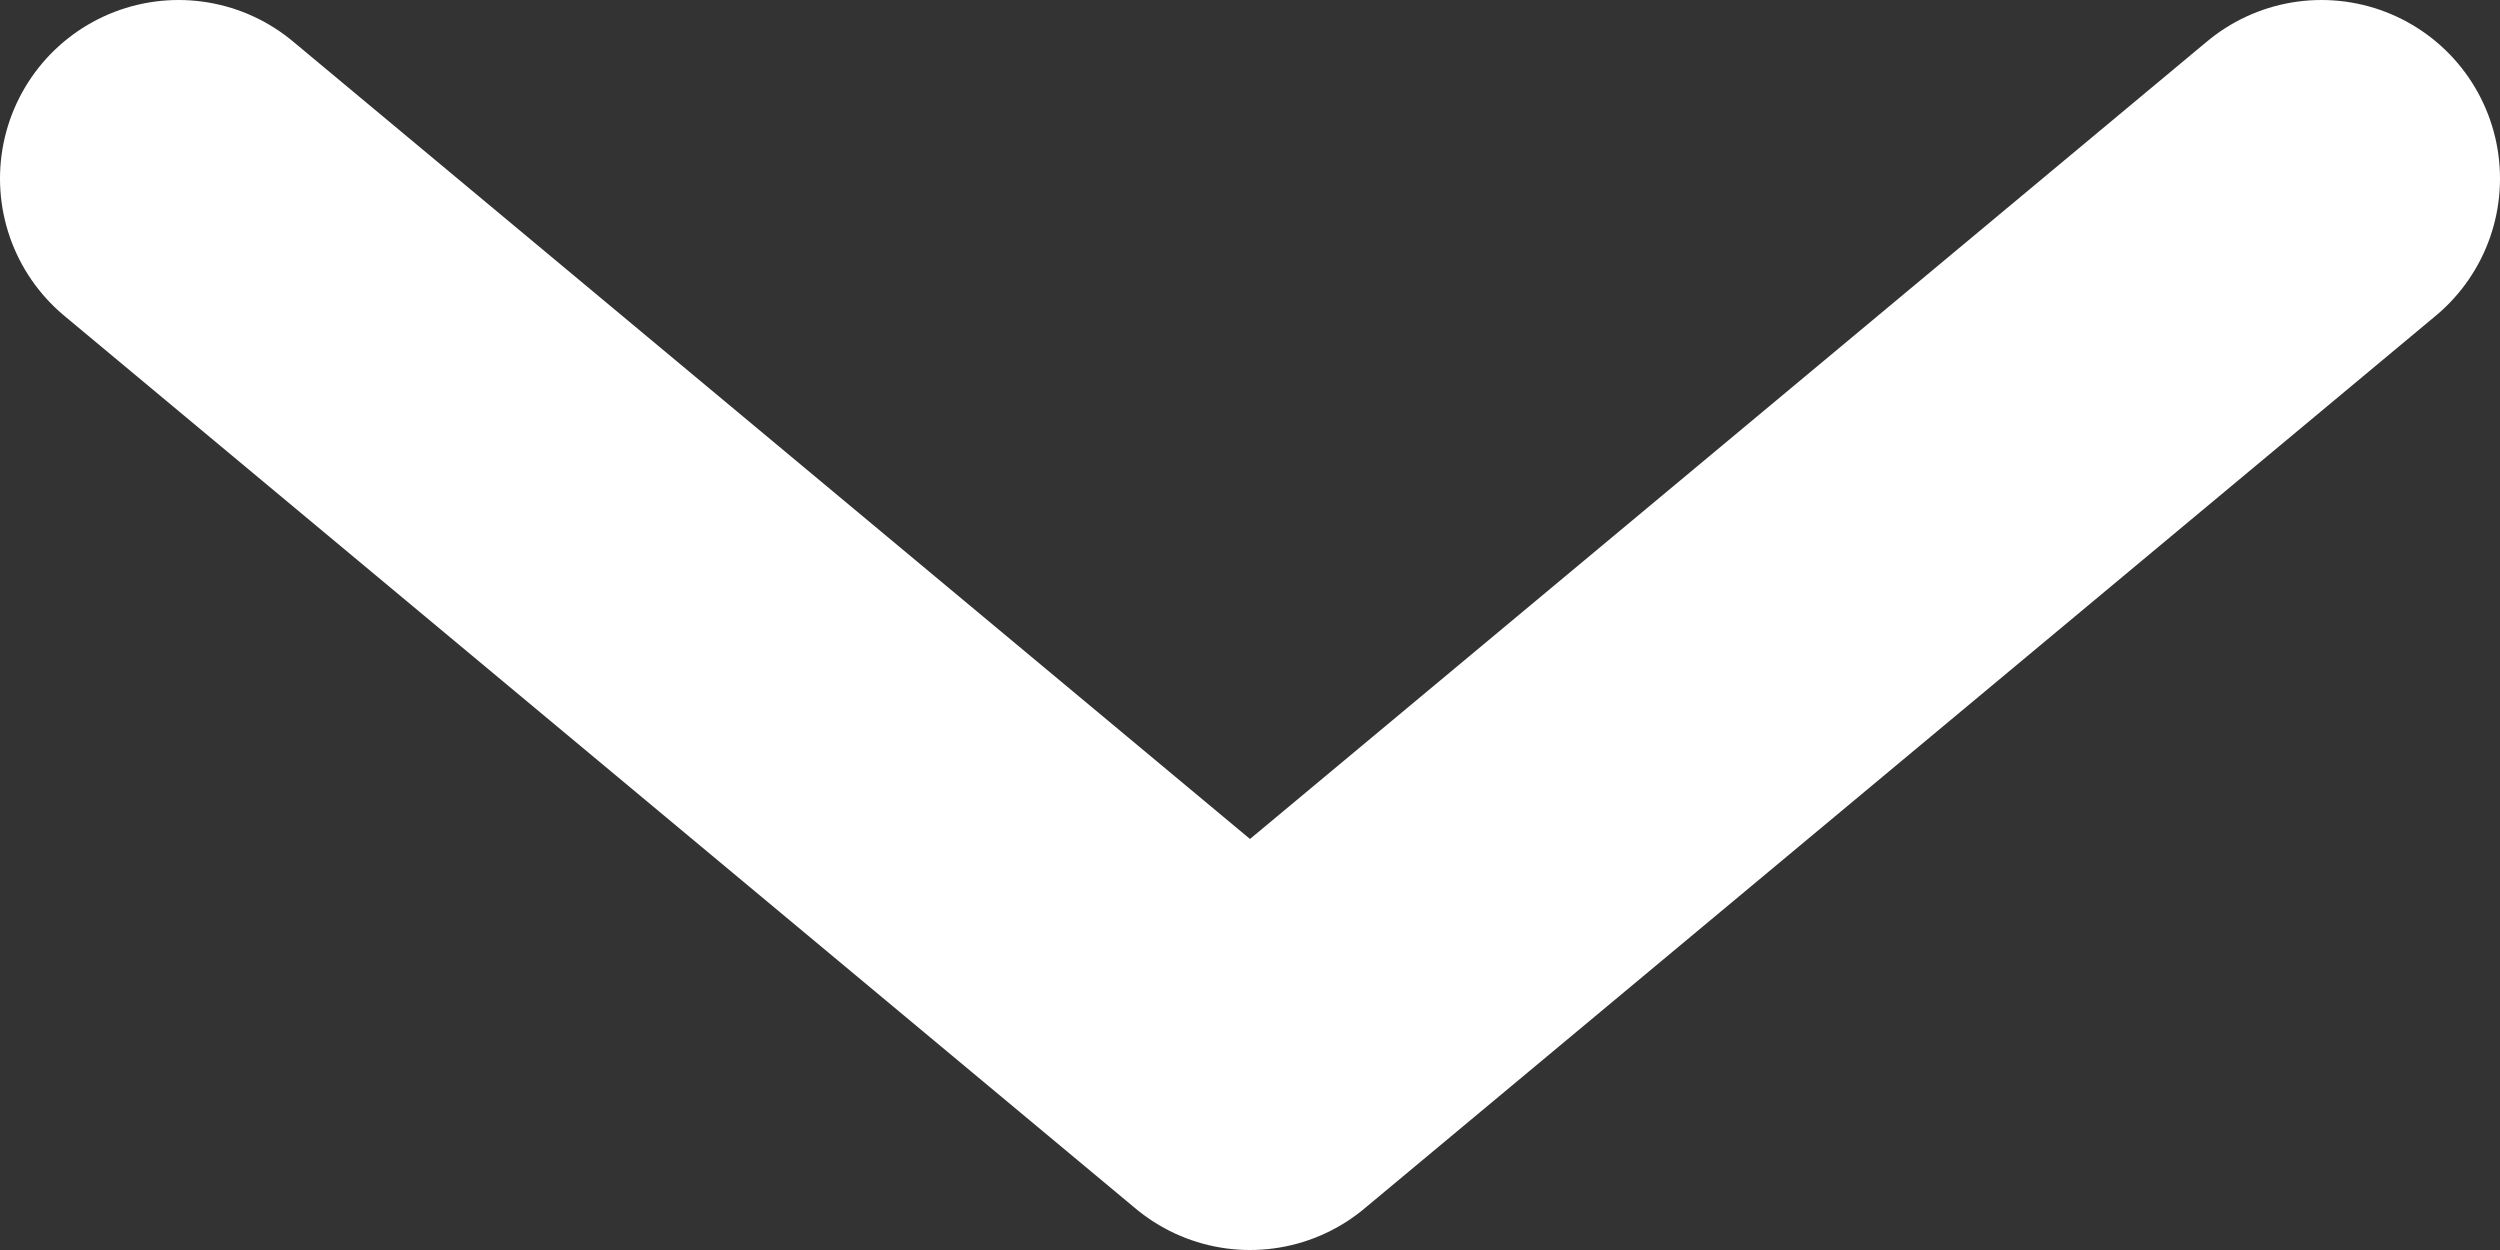 <svg width="14" height="7" viewBox="0 0 14 7" fill="none" xmlns="http://www.w3.org/2000/svg">
<rect x="0" y="0" width="14" height="7" fill="#333333" stroke="none"/>
<path d="M1 1L7 6L13 1" stroke="white" stroke-width="2" stroke-linecap="round" stroke-linejoin="round"/>
</svg>
